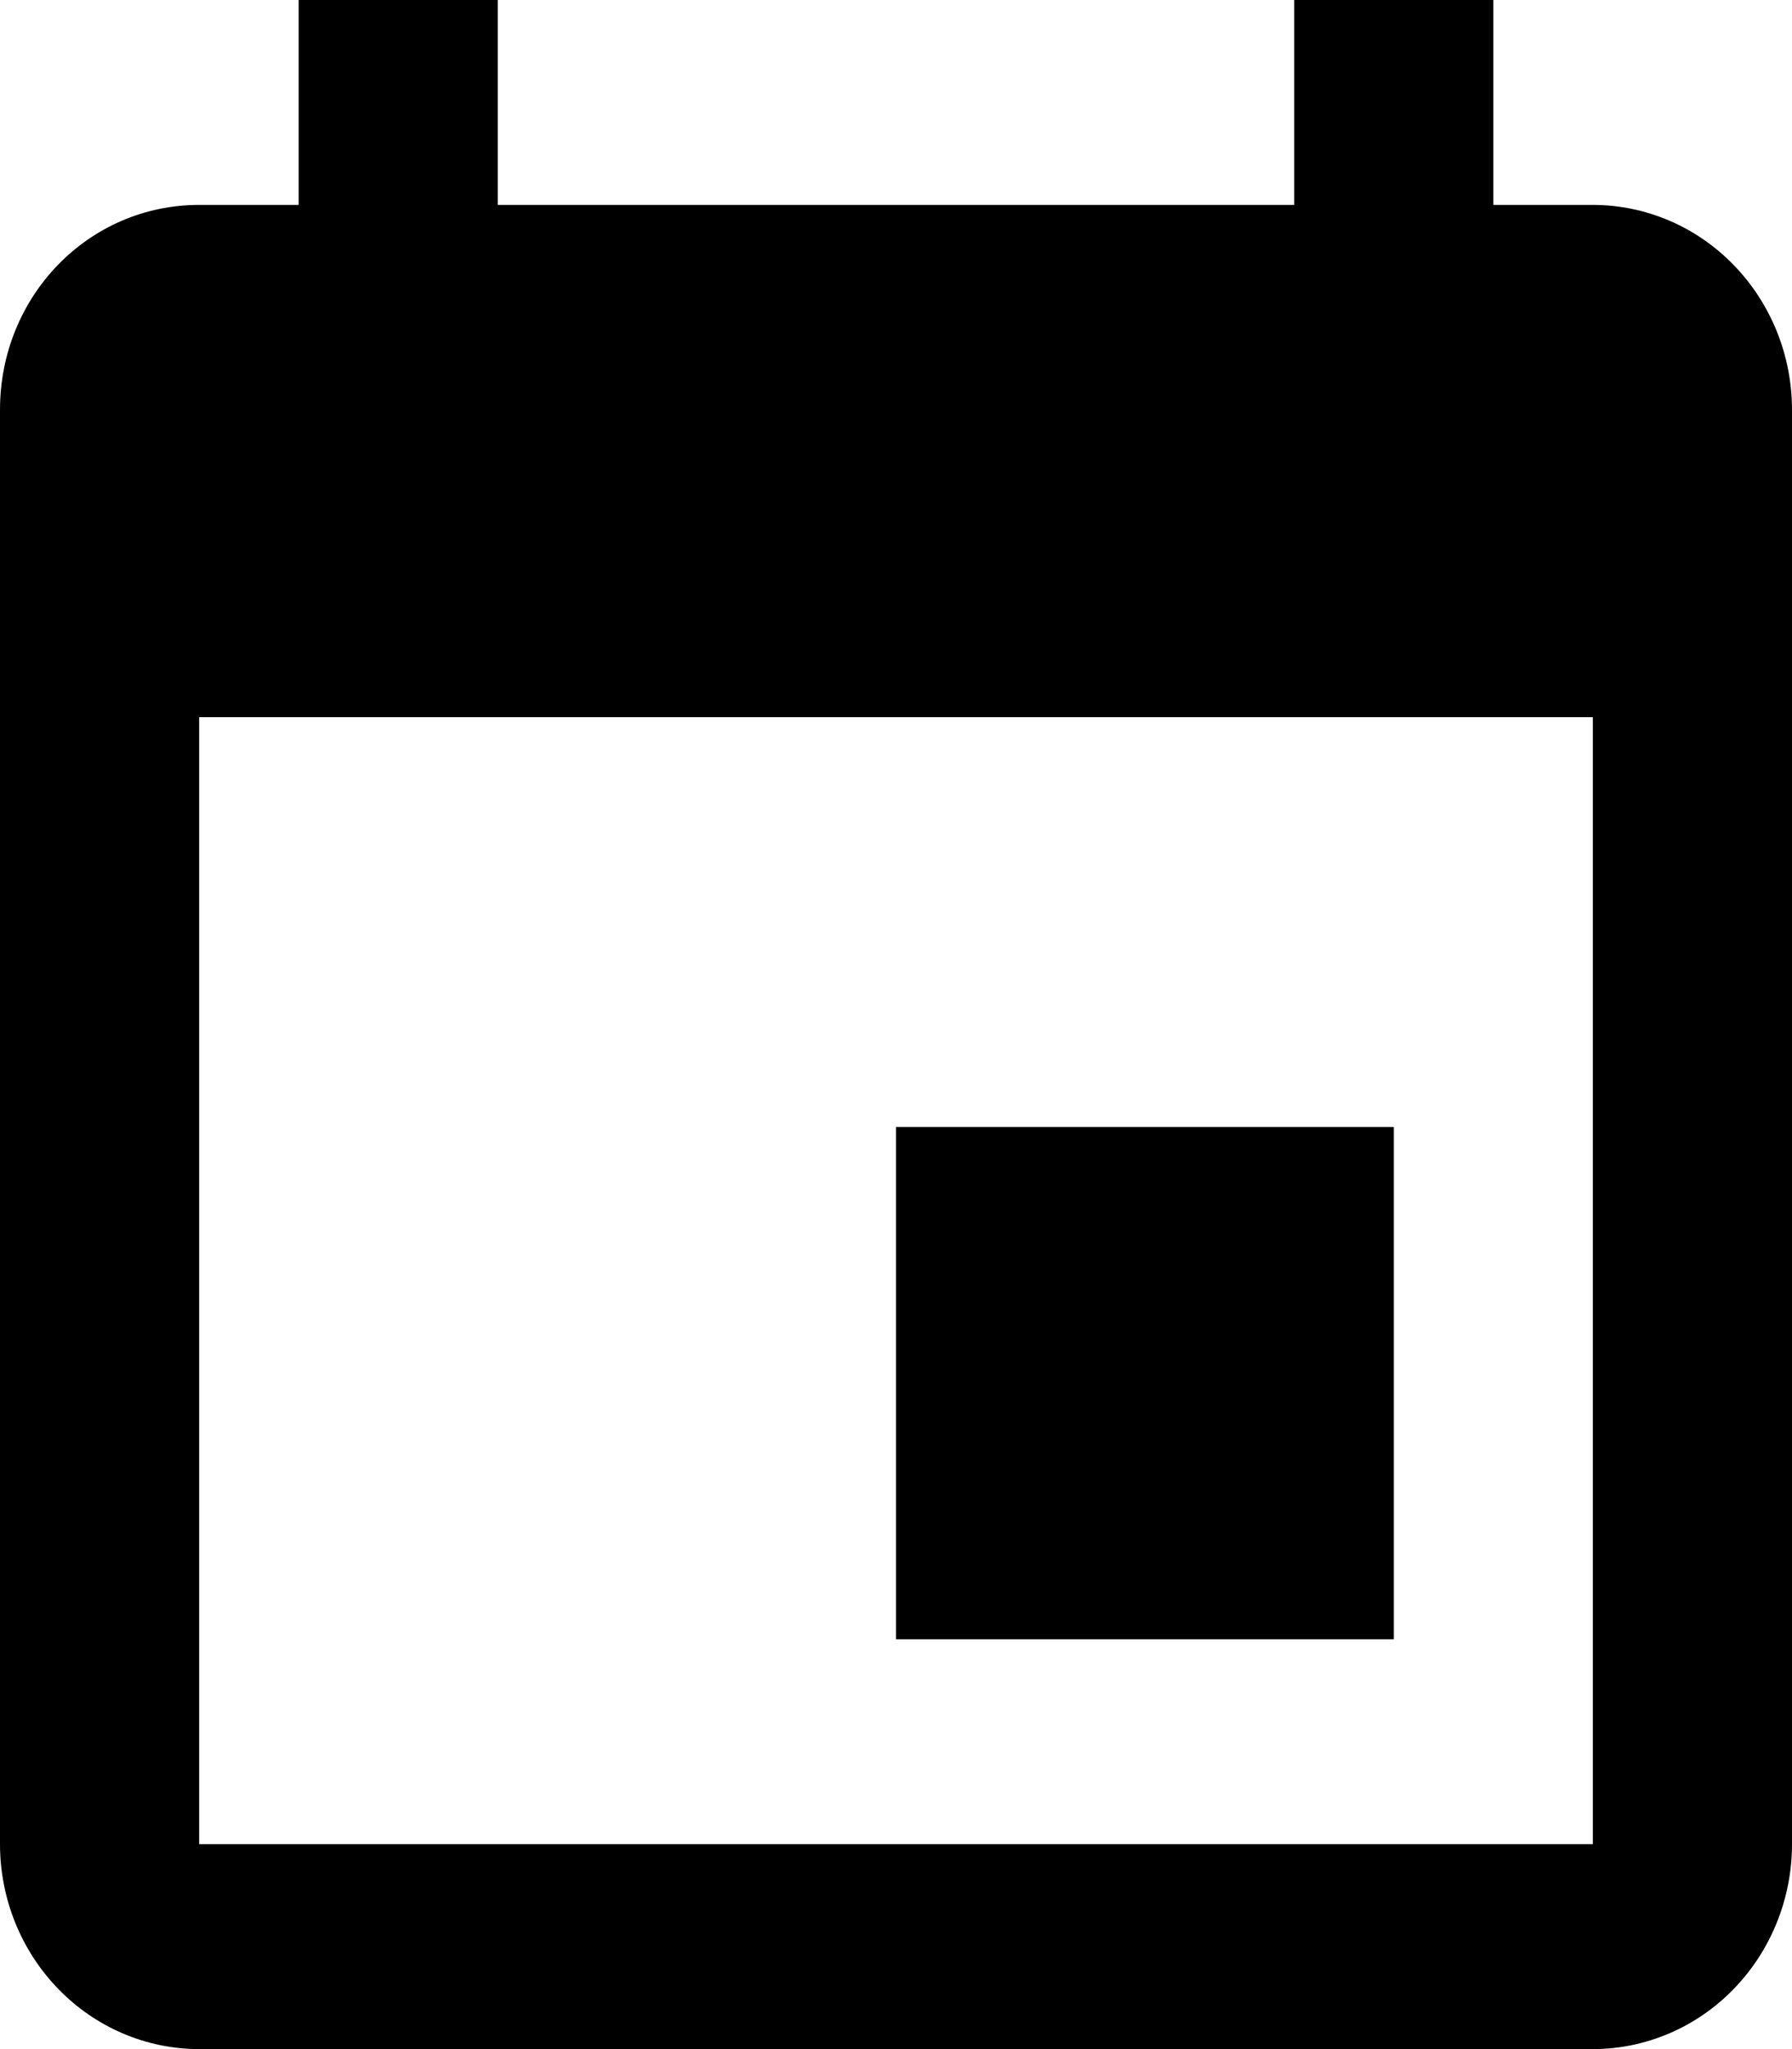 <svg width="14" height="16" viewBox="0 0 14 16" fill="none" xmlns="http://www.w3.org/2000/svg">
<path d="M12.444 14.4H1.556V5.6H12.444M10.111 0V1.6H3.889V0H2.333V1.6H1.556C0.692 1.6 0 2.312 0 3.2V14.4C0 14.824 0.164 15.231 0.456 15.531C0.747 15.831 1.143 16 1.556 16H12.444C12.857 16 13.253 15.831 13.544 15.531C13.836 15.231 14 14.824 14 14.4V3.2C14 2.776 13.836 2.369 13.544 2.069C13.253 1.769 12.857 1.6 12.444 1.6H11.667V0M10.889 8.8H7V12.8H10.889V8.8Z" fill="black"/>
</svg>
